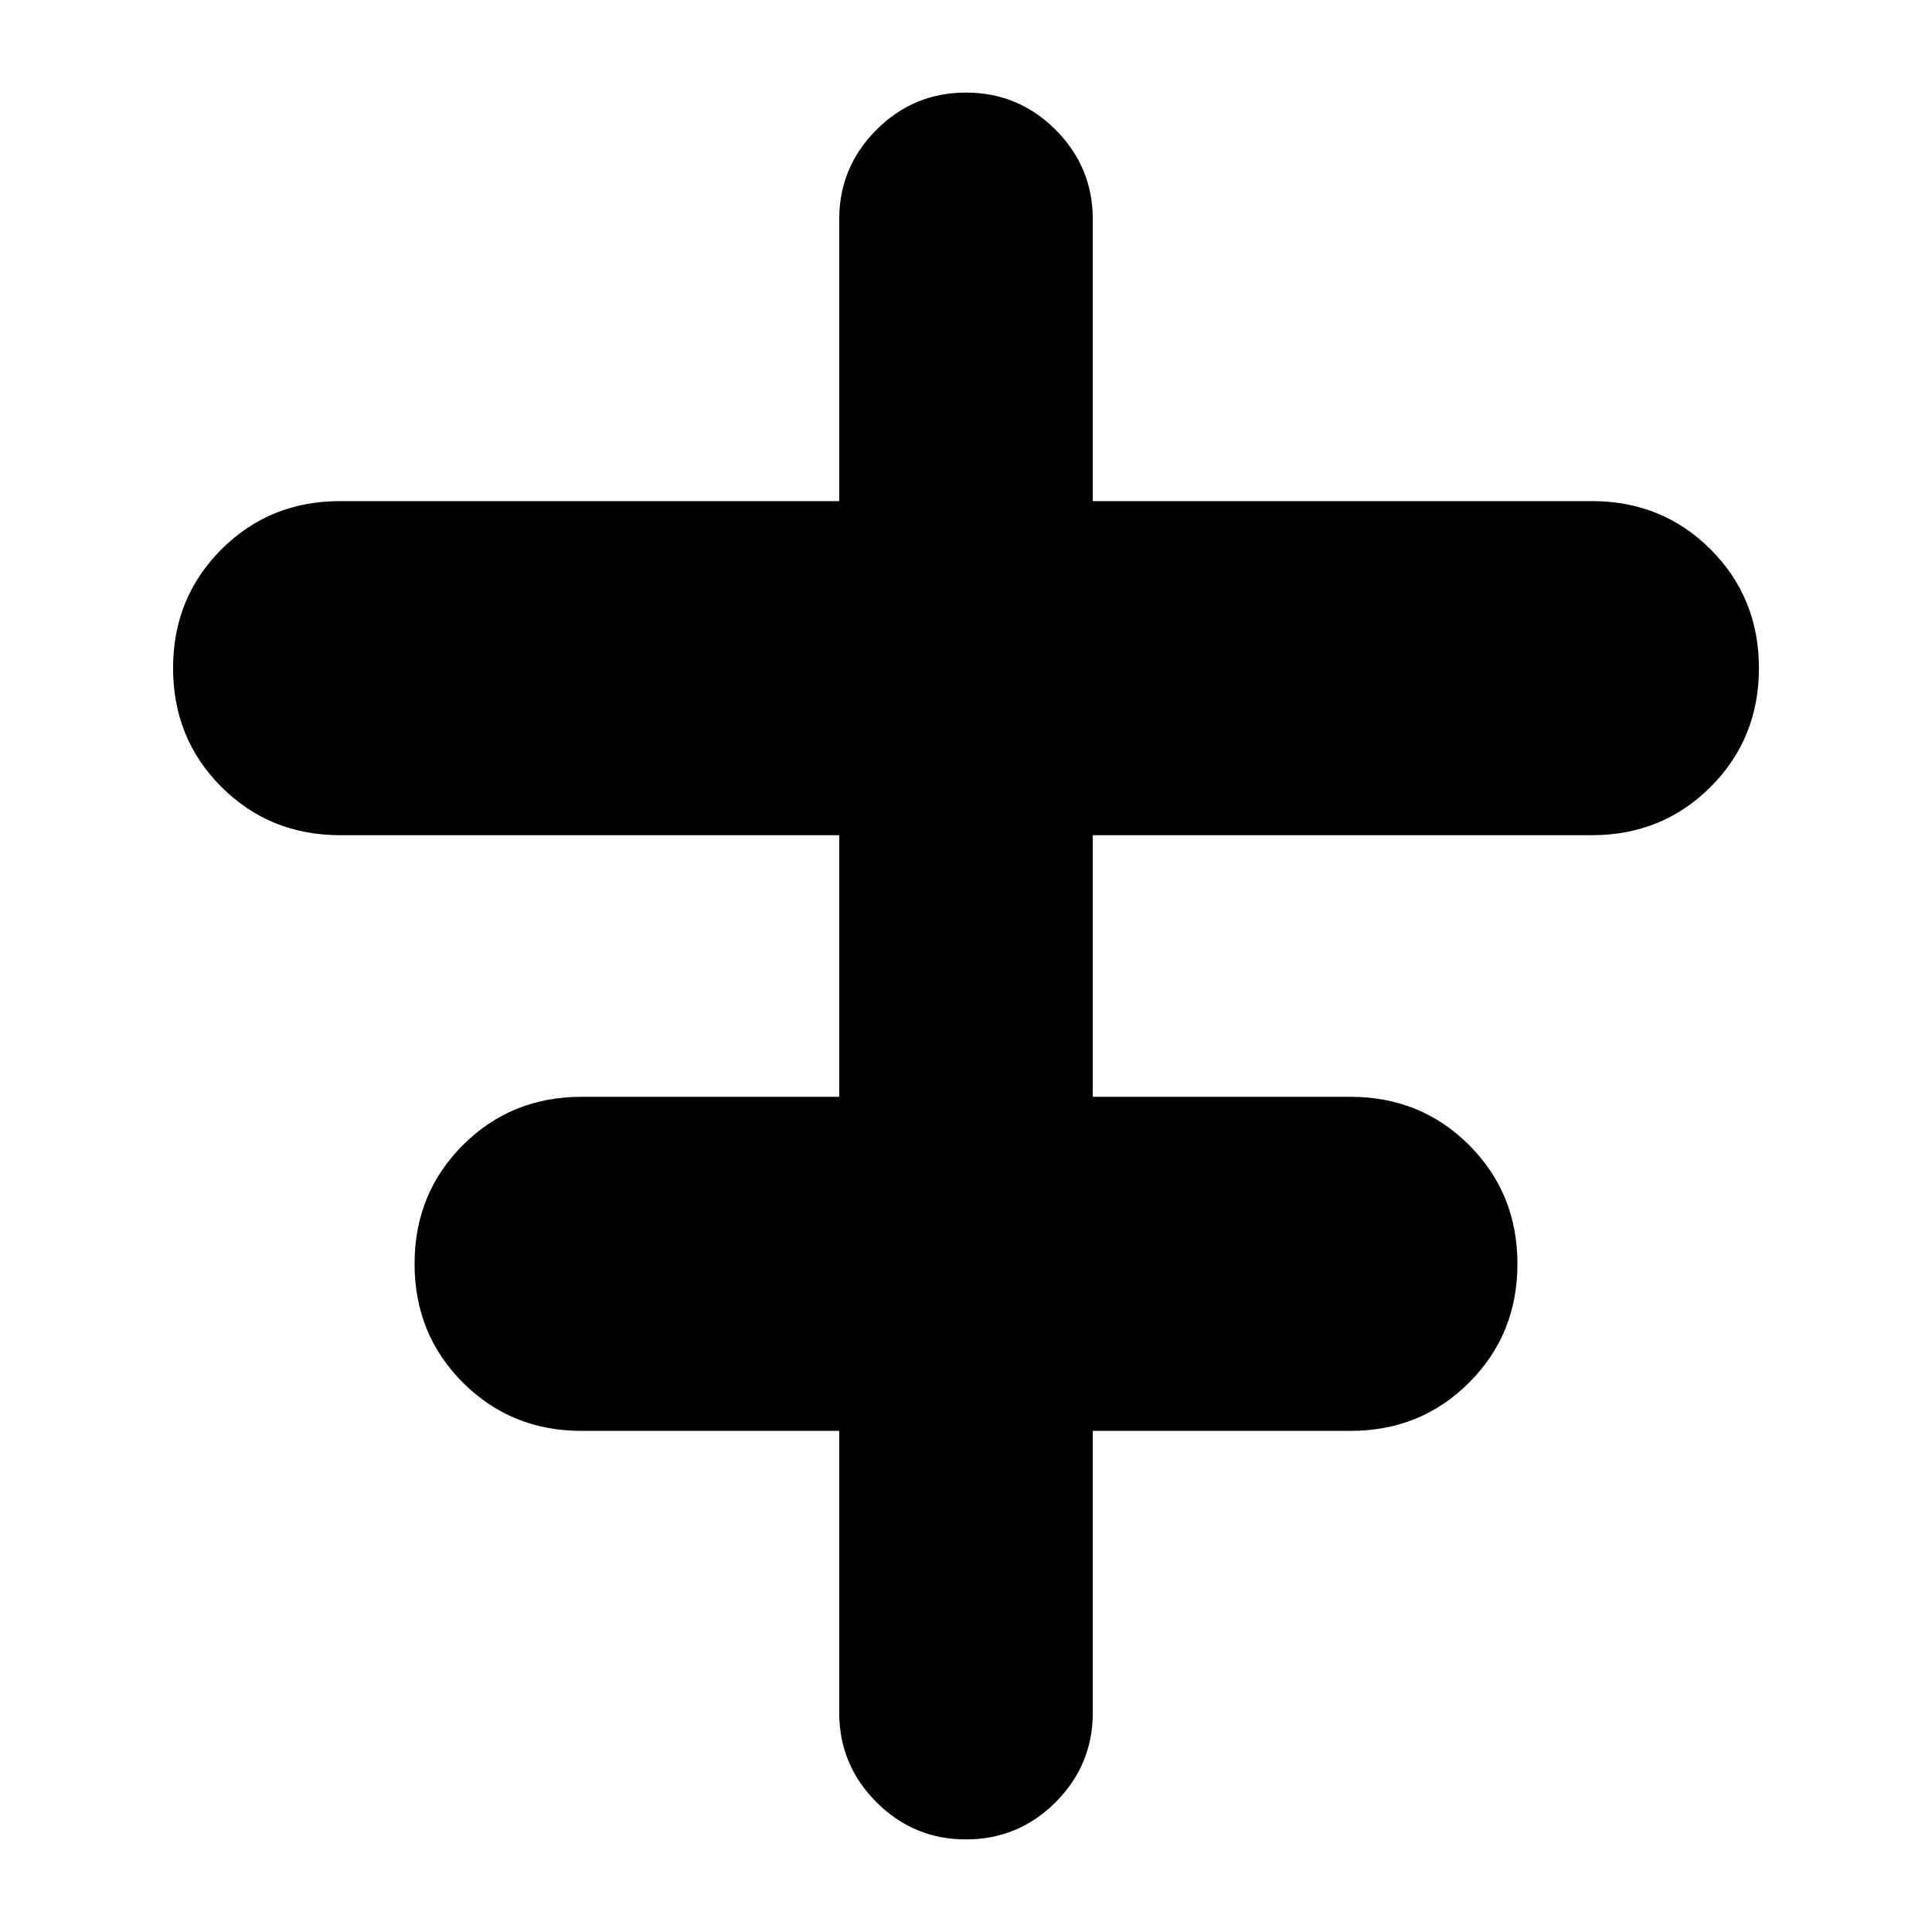 <svg xmlns="http://www.w3.org/2000/svg" height="24" width="24"><path d="M12 22.85Q11.35 22.85 10.888 22.388Q10.425 21.925 10.425 21.275V17.775H7.225Q6.35 17.775 5.75 17.175Q5.15 16.575 5.15 15.7Q5.15 14.825 5.75 14.225Q6.35 13.625 7.225 13.625H10.425V10.375H4.225Q3.35 10.375 2.75 9.775Q2.15 9.175 2.15 8.3Q2.15 7.425 2.75 6.825Q3.35 6.225 4.225 6.225H10.425V2.725Q10.425 2.075 10.888 1.612Q11.35 1.15 12 1.15Q12.65 1.15 13.113 1.612Q13.575 2.075 13.575 2.725V6.225H19.775Q20.65 6.225 21.25 6.825Q21.85 7.425 21.85 8.3Q21.85 9.175 21.25 9.775Q20.65 10.375 19.775 10.375H13.575V13.625H16.775Q17.65 13.625 18.25 14.225Q18.85 14.825 18.85 15.7Q18.85 16.575 18.25 17.175Q17.65 17.775 16.775 17.775H13.575V21.275Q13.575 21.925 13.113 22.388Q12.65 22.85 12 22.85Z"/></svg>